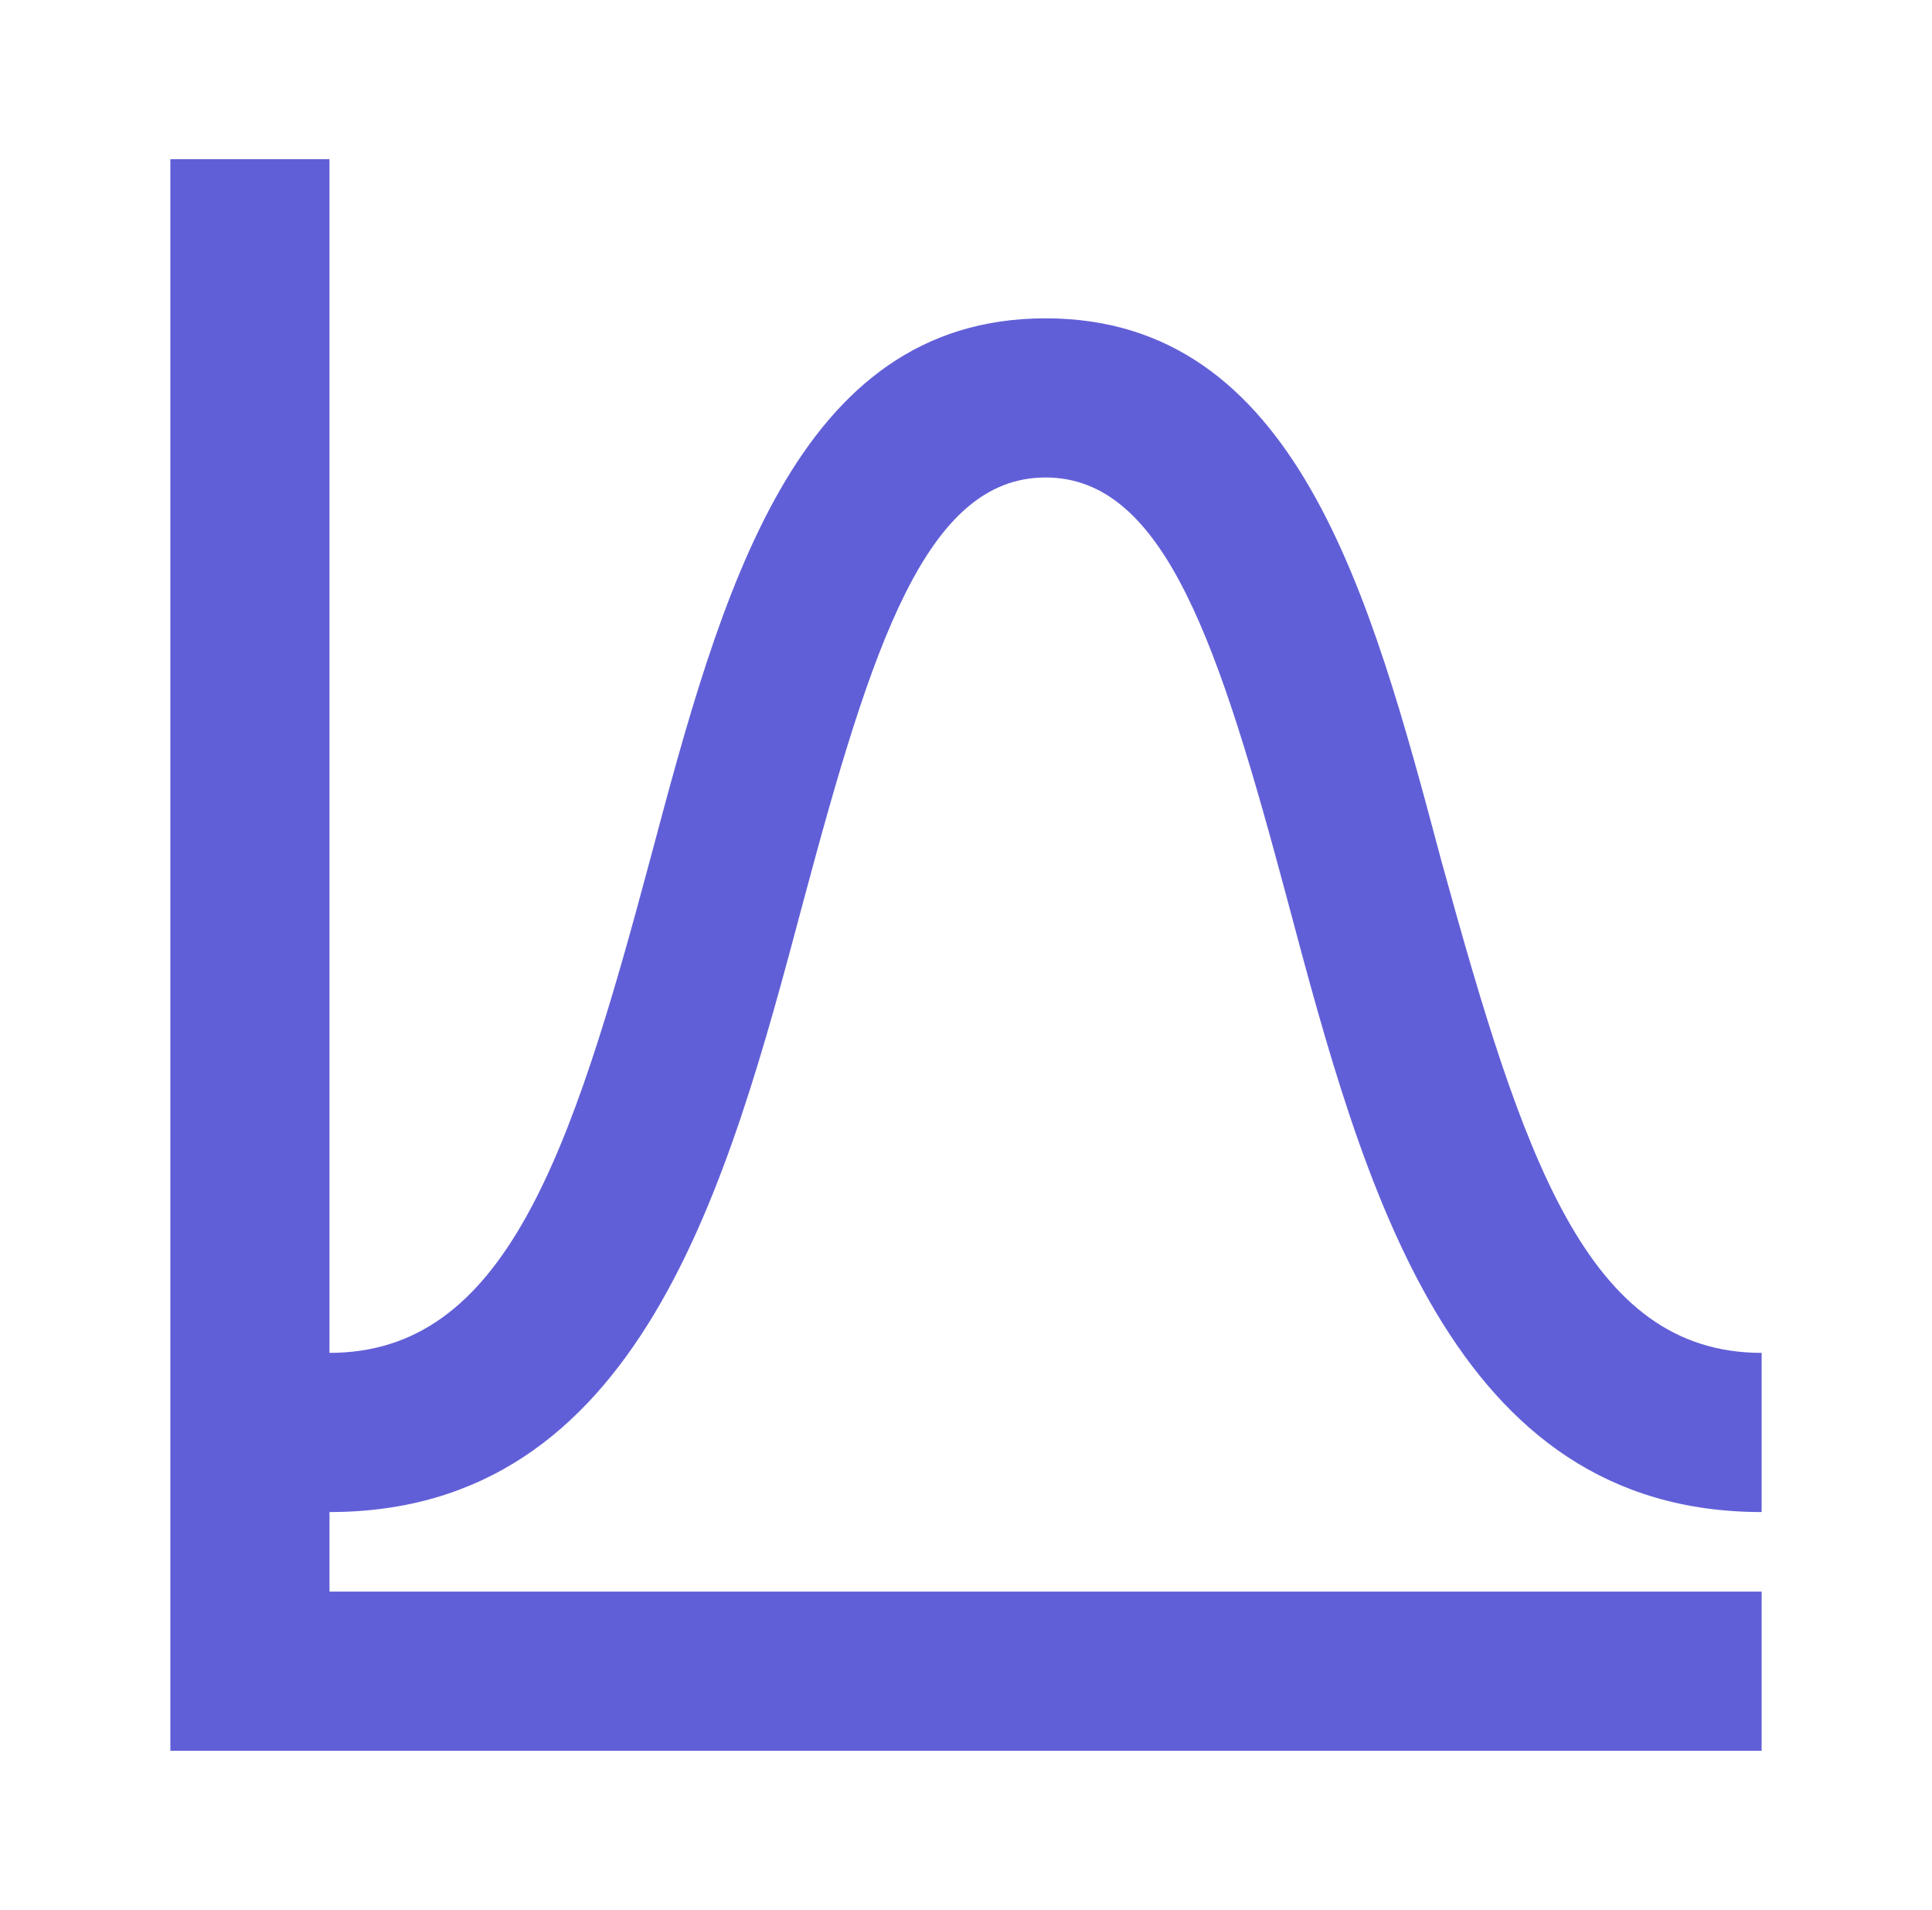 <svg width="86" height="85" viewBox="0 0 86 85" fill="none" xmlns="http://www.w3.org/2000/svg">
<path d="M35.775 40.056C38.821 28.688 41.229 21.25 46.542 21.25C51.854 21.25 54.263 28.688 57.308 40.056C60.708 52.842 64.604 67.292 78.417 67.292V60.208C70.625 60.208 67.792 51.496 64.144 38.25C60.992 26.421 57.698 14.167 46.542 14.167C35.385 14.167 32.092 26.421 28.94 38.25C25.398 51.496 22.458 60.208 14.667 60.208V7.083H7.583V77.917H78.417V70.833H14.667V67.292C28.479 67.292 32.375 52.842 35.775 40.056Z" fill="#615FD7"/>
</svg>
